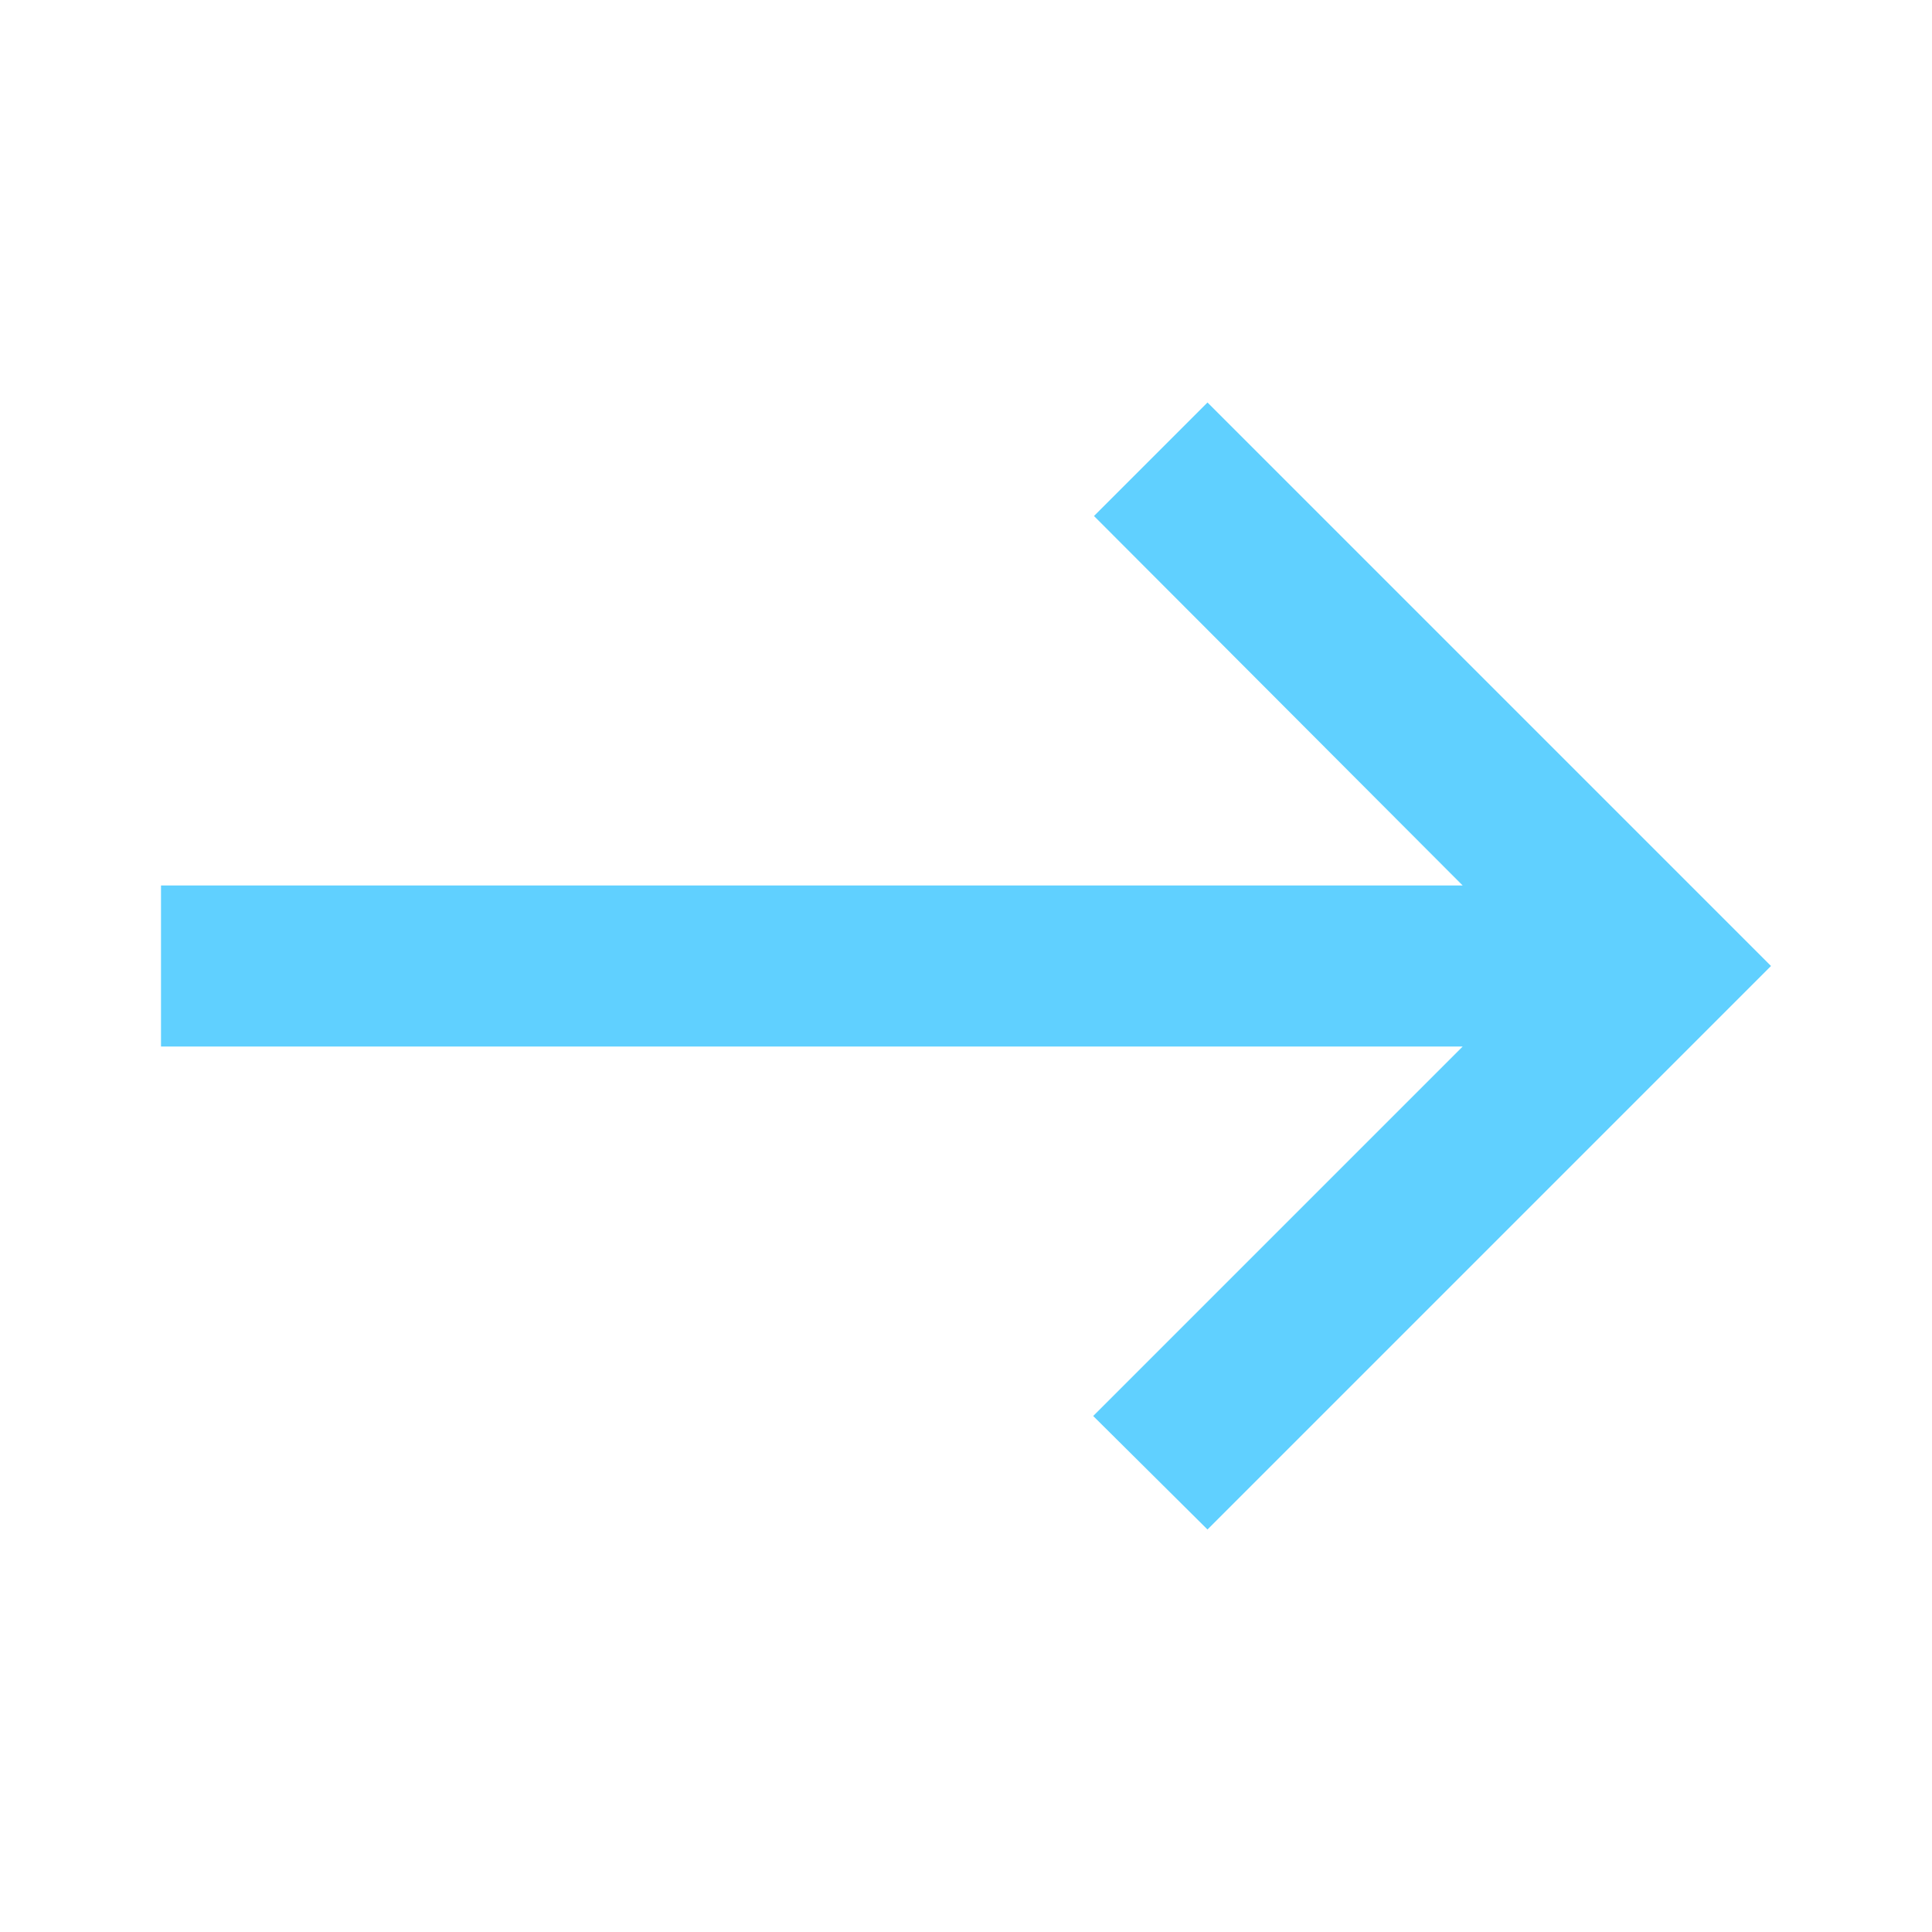 <svg width="24" height="24" viewBox="0 0 24 24" fill="none" xmlns="http://www.w3.org/2000/svg">
<g clip-path="url(#clip0_32_30)">
<path d="M15 5L13.59 6.41L18.17 11H2V13H18.17L13.58 17.59L15 19L22 12L15 5Z" fill="#60D0FF"/>
</g>
<defs>
<clipPath id="clip0_32_30">
<rect width="24" height="24" fill="white"/>
</clipPath>
</defs>
</svg>
